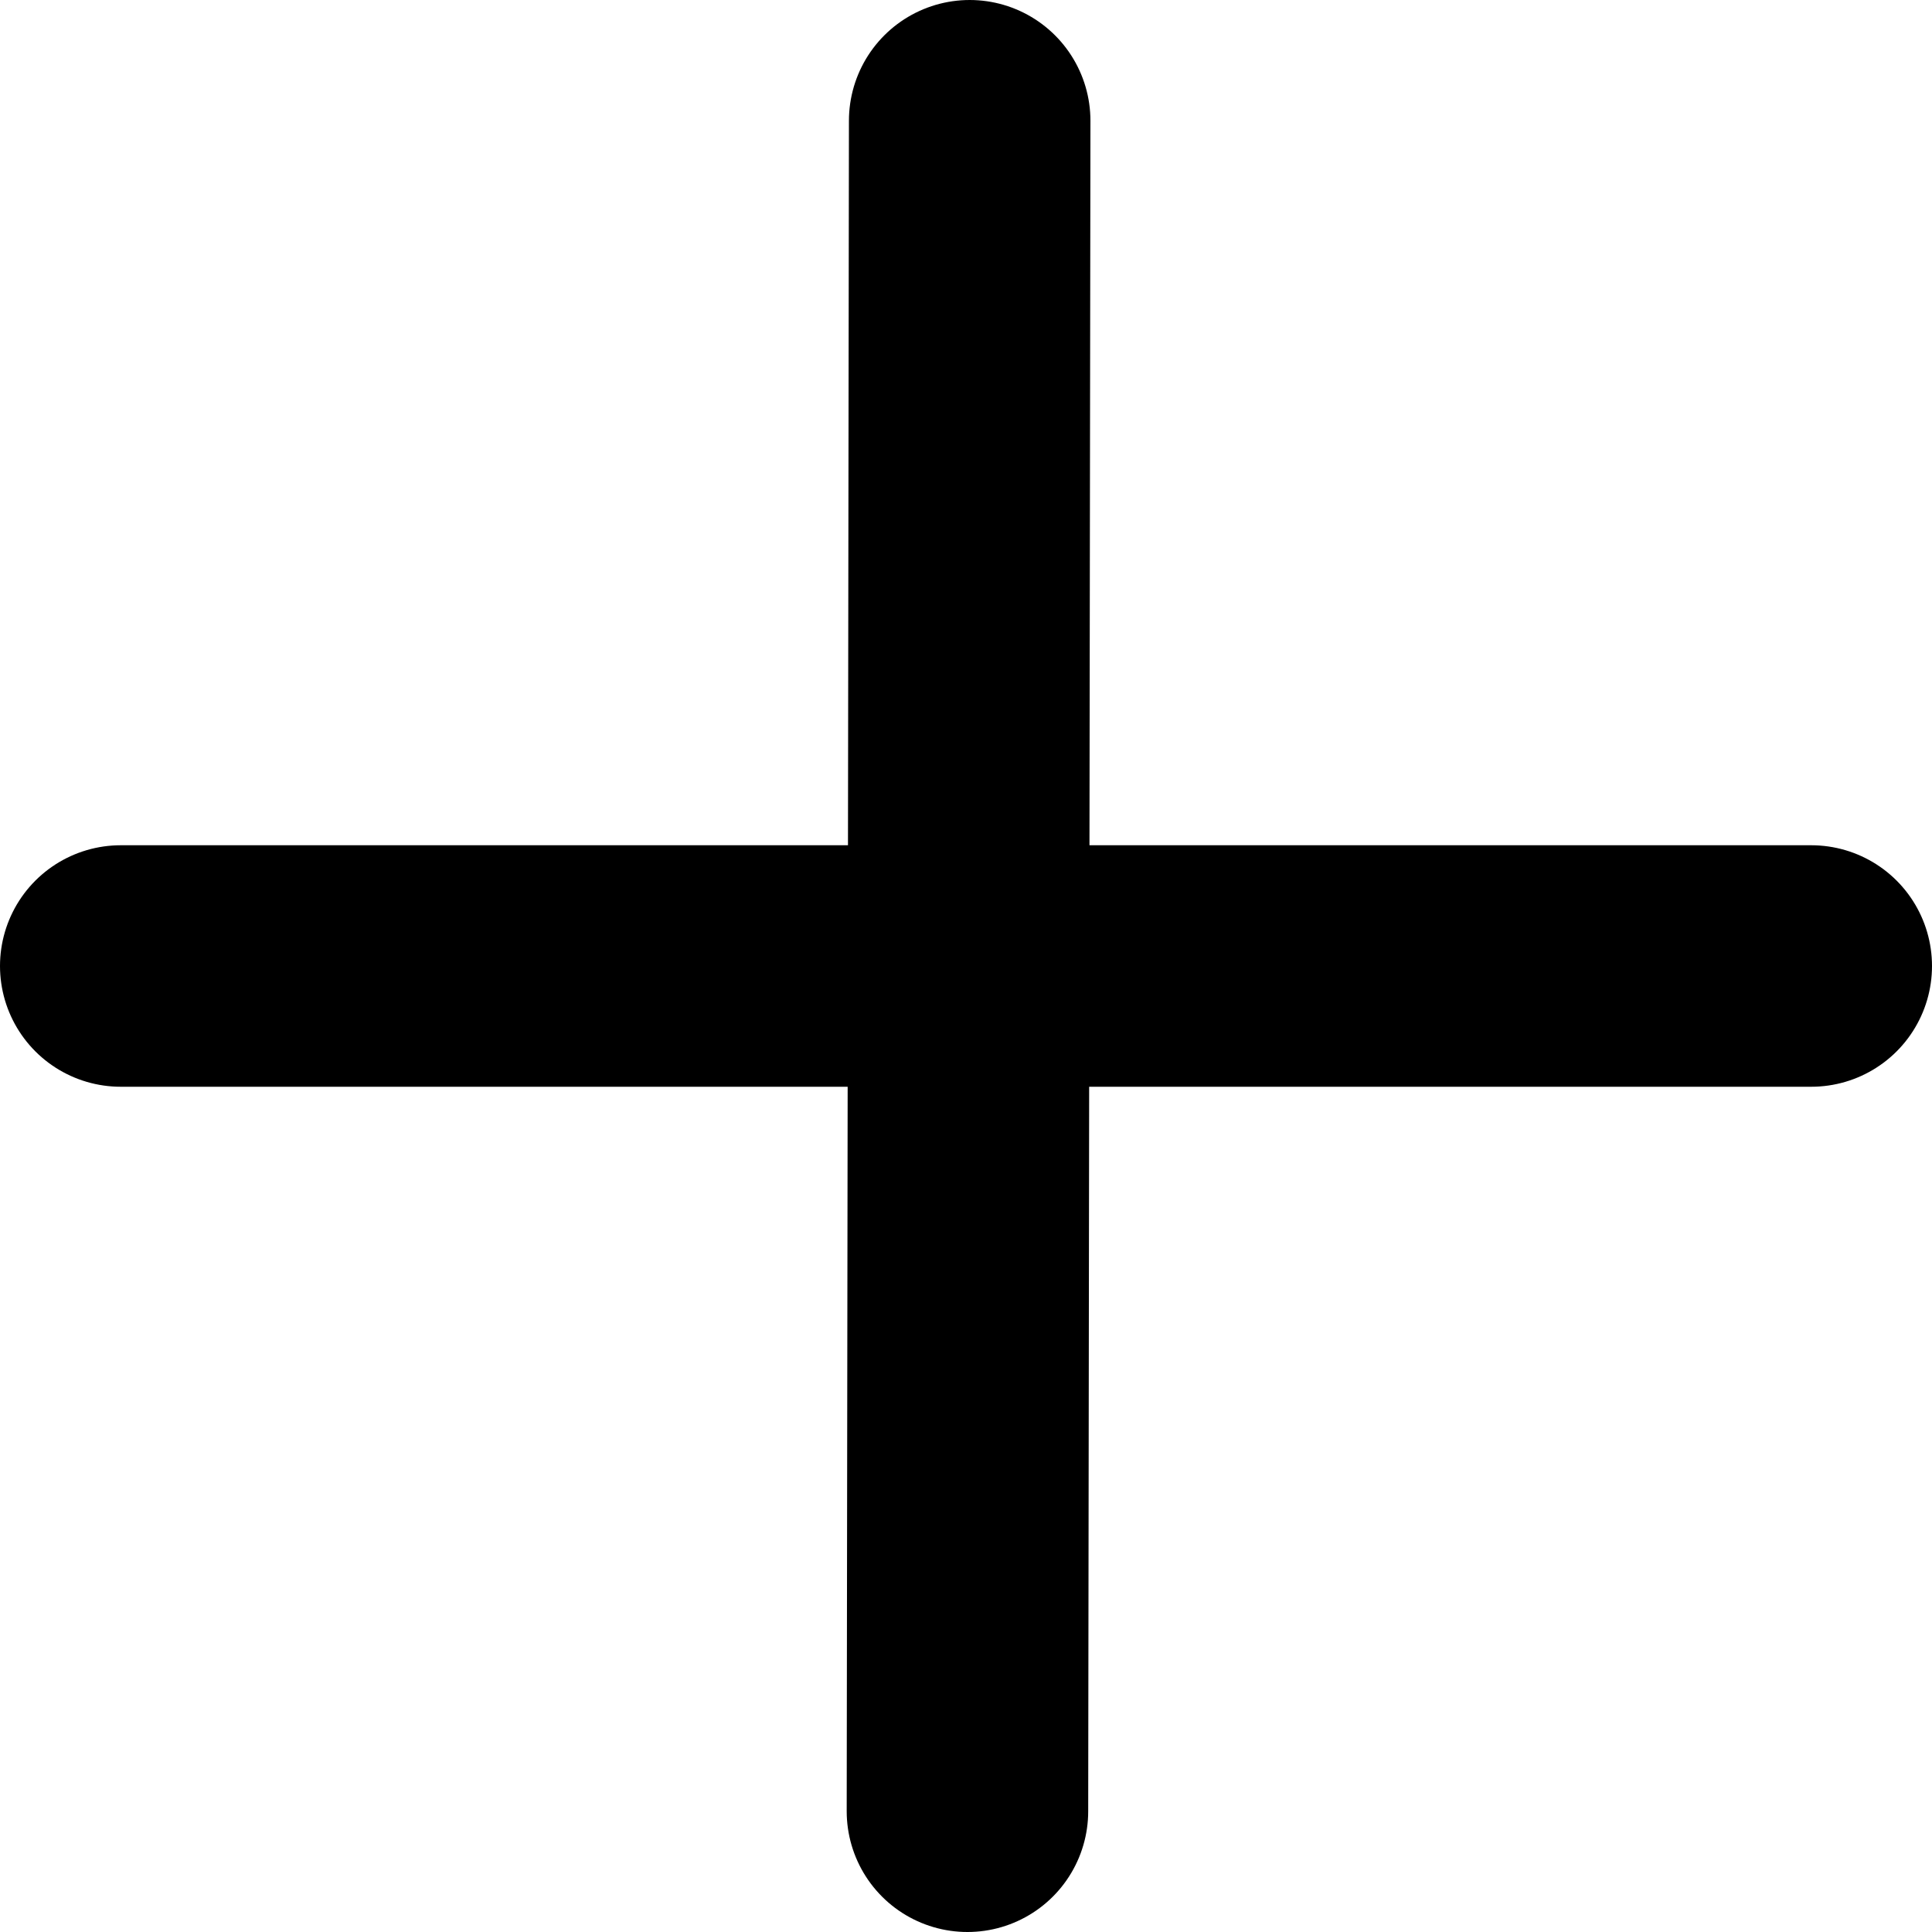 <svg width="32" height="32" viewBox="0 0 32 32" fill="none" xmlns="http://www.w3.org/2000/svg">
<path d="M16.061 2L16.024 30" stroke="black" stroke-width="4" stroke-linecap="round" stroke-linejoin="round"/>
<path d="M2 16H30" stroke="black" stroke-width="4" stroke-linecap="round" stroke-linejoin="round"/>
</svg>

